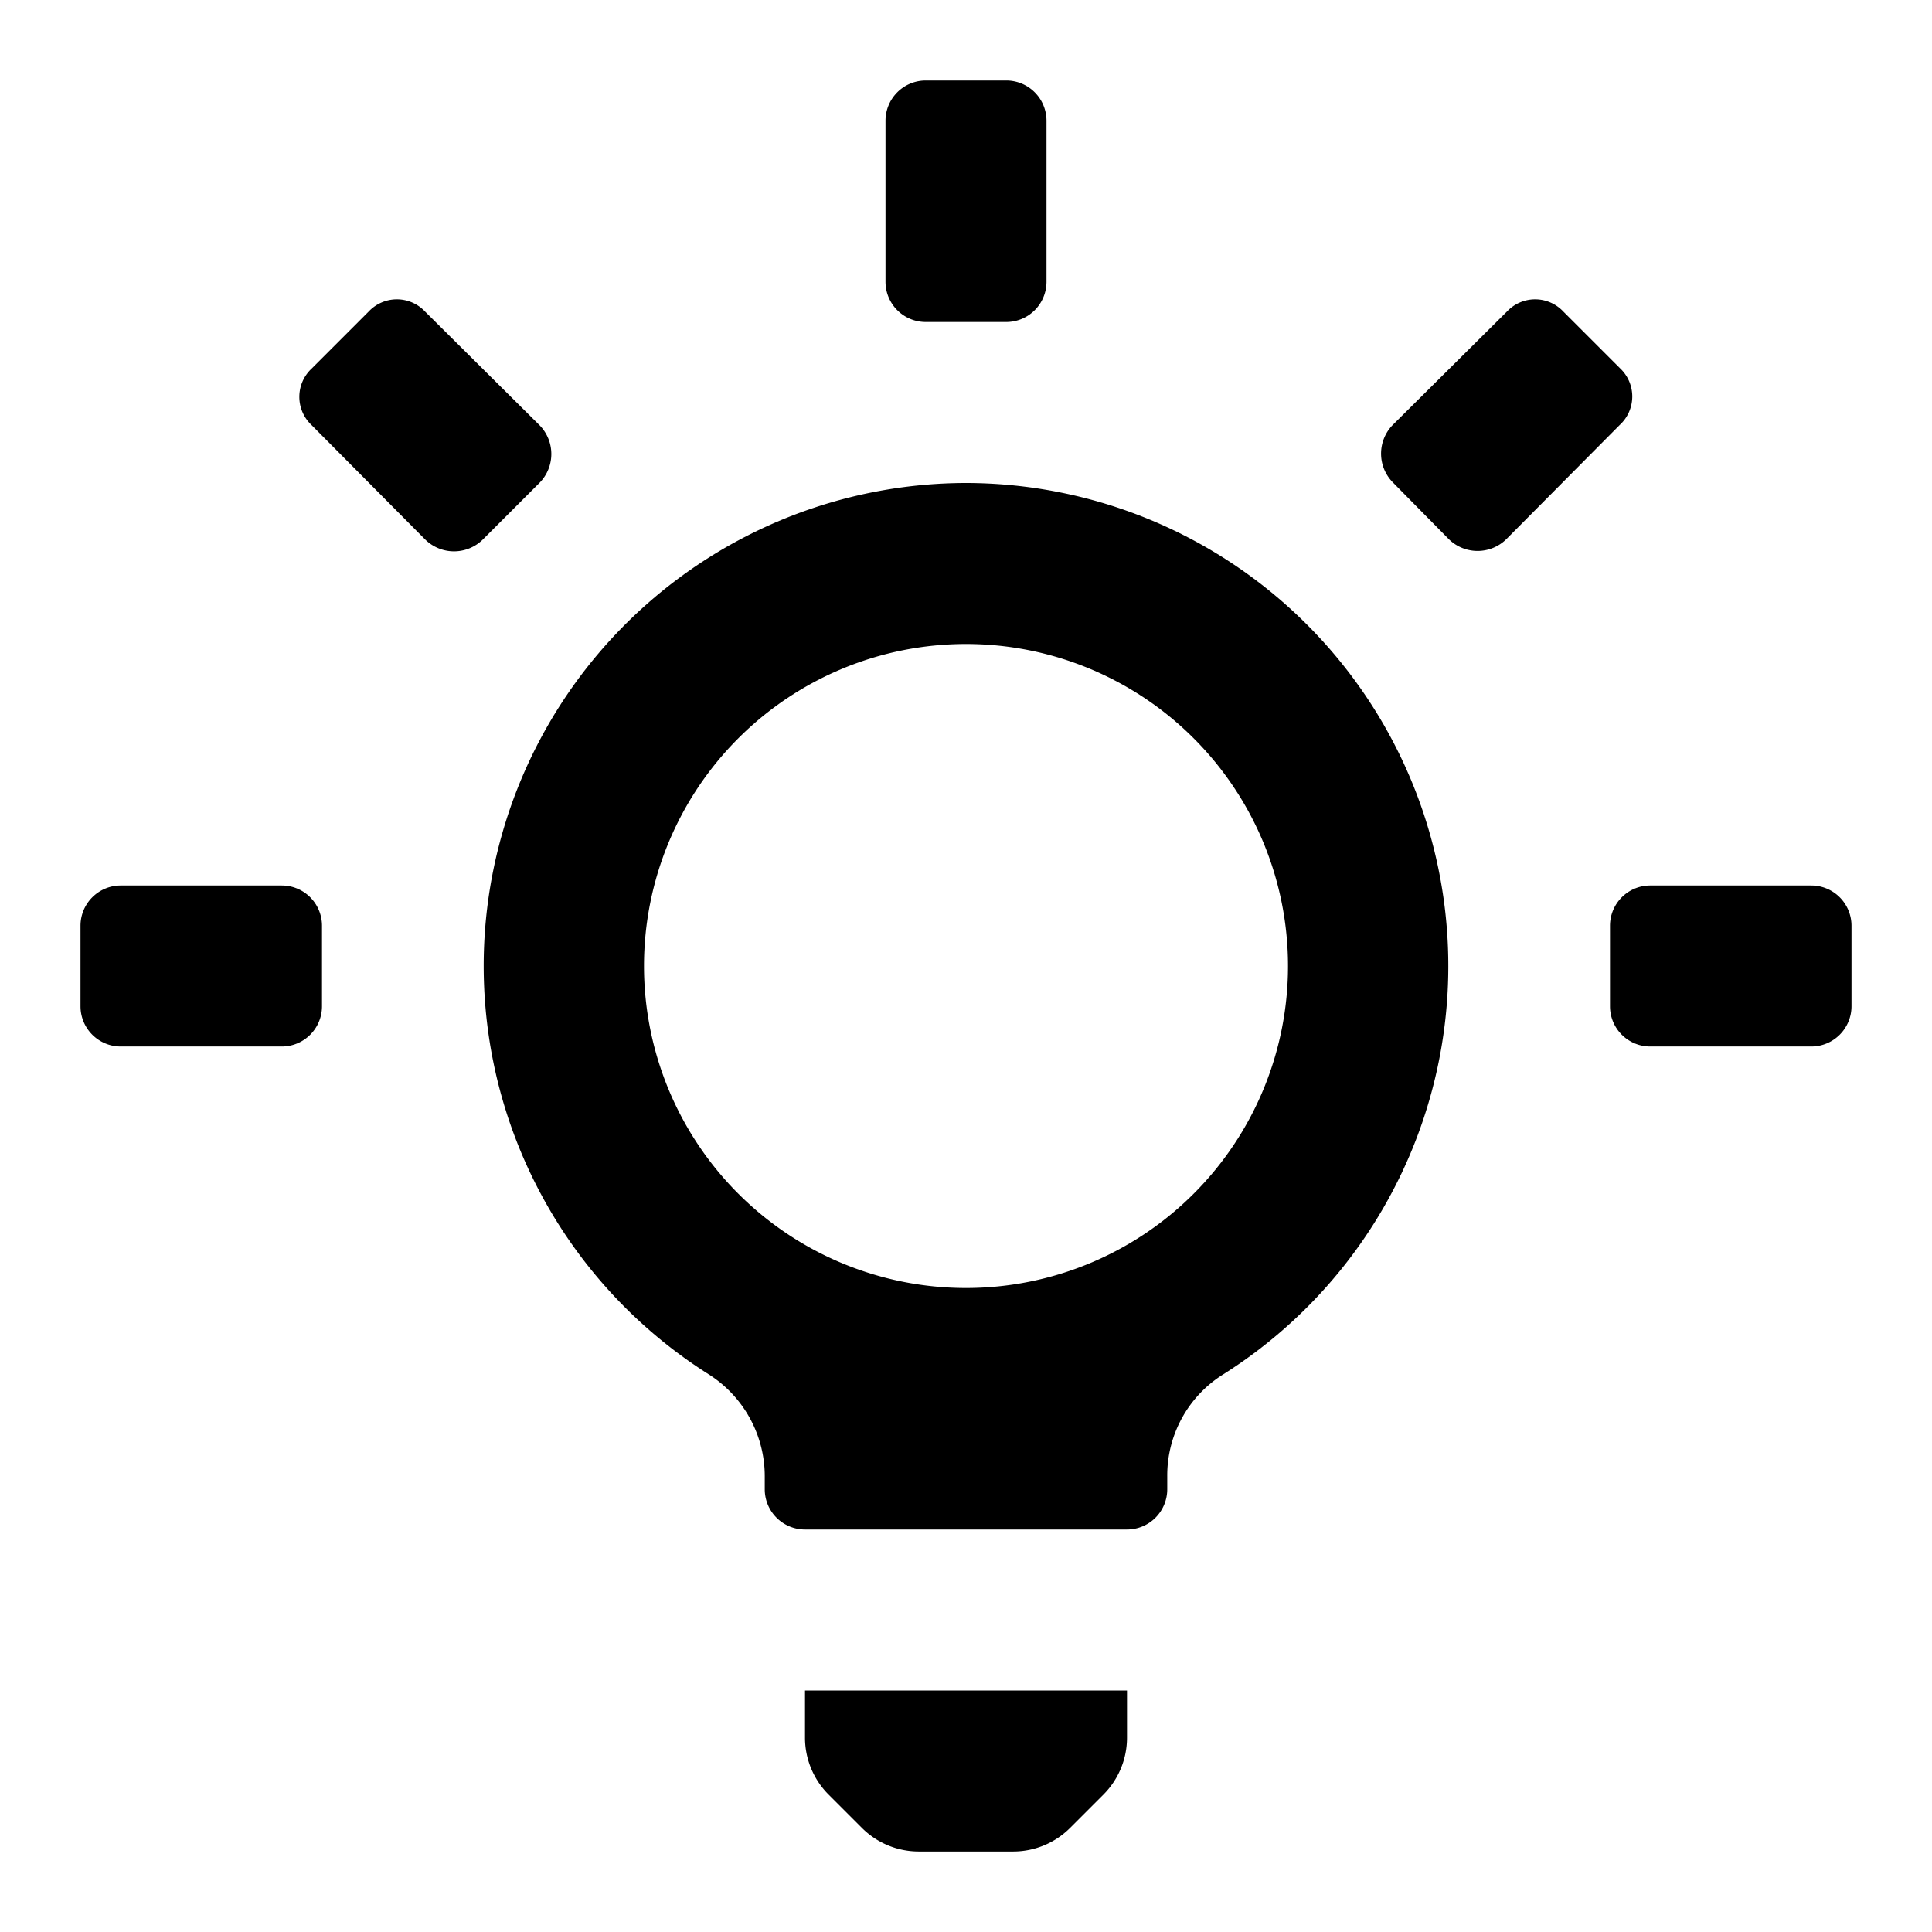 <?xml version="1.0" standalone="no"?><!DOCTYPE svg PUBLIC "-//W3C//DTD SVG 1.1//EN" "http://www.w3.org/Graphics/SVG/1.1/DTD/svg11.dtd"><svg t="1590371352204" class="icon" viewBox="0 0 1024 1024" version="1.1" xmlns="http://www.w3.org/2000/svg" p-id="2802" xmlns:xlink="http://www.w3.org/1999/xlink" width="200" height="200"><defs><style type="text/css"></style></defs><path d="M512 256a256 256 0 0 0-136.533 472.32 64 64 0 0 1 29.867 54.187v6.827a21.333 21.333 0 0 0 21.333 21.333h170.667a21.333 21.333 0 0 0 21.333-21.333v-6.827a63.147 63.147 0 0 1 29.867-54.187A256 256 0 0 0 512 256z m0 426.667a170.667 170.667 0 1 1 170.667-170.667 170.667 170.667 0 0 1-170.667 170.667z m-85.333 238.507a42.667 42.667 0 0 0 12.373 29.867l17.92 17.92a42.667 42.667 0 0 0 29.867 12.373h50.347a42.667 42.667 0 0 0 29.867-12.373l17.92-17.92a42.667 42.667 0 0 0 12.373-29.867V896h-170.667zM490.667 170.667h42.667a21.333 21.333 0 0 0 21.333-21.333v-85.333a21.333 21.333 0 0 0-21.333-21.333h-42.667a21.333 21.333 0 0 0-21.333 21.333v85.333a21.333 21.333 0 0 0 21.333 21.333z m368.213 24.747l-30.293-30.293a20.48 20.48 0 0 0-29.867 0L738.133 225.28a21.76 21.76 0 0 0 0 30.293l29.867 30.293a21.76 21.76 0 0 0 30.293 0l60.16-60.587a20.48 20.48 0 0 0 0.427-29.867z m-573.013 29.867L225.28 165.12a20.48 20.48 0 0 0-29.867 0l-30.293 30.293a20.48 20.48 0 0 0 0 29.867L225.28 285.867a21.76 21.76 0 0 0 30.72 0l29.867-29.867a21.76 21.76 0 0 0 0-30.72zM960 469.333h-85.333a21.333 21.333 0 0 0-21.333 21.333v42.667a21.333 21.333 0 0 0 21.333 21.333h85.333a21.333 21.333 0 0 0 21.333-21.333v-42.667a21.333 21.333 0 0 0-21.333-21.333z m-810.667 0h-85.333a21.333 21.333 0 0 0-21.333 21.333v42.667a21.333 21.333 0 0 0 21.333 21.333h85.333a21.333 21.333 0 0 0 21.333-21.333v-42.667a21.333 21.333 0 0 0-21.333-21.333z" p-id="2803"></path></svg>